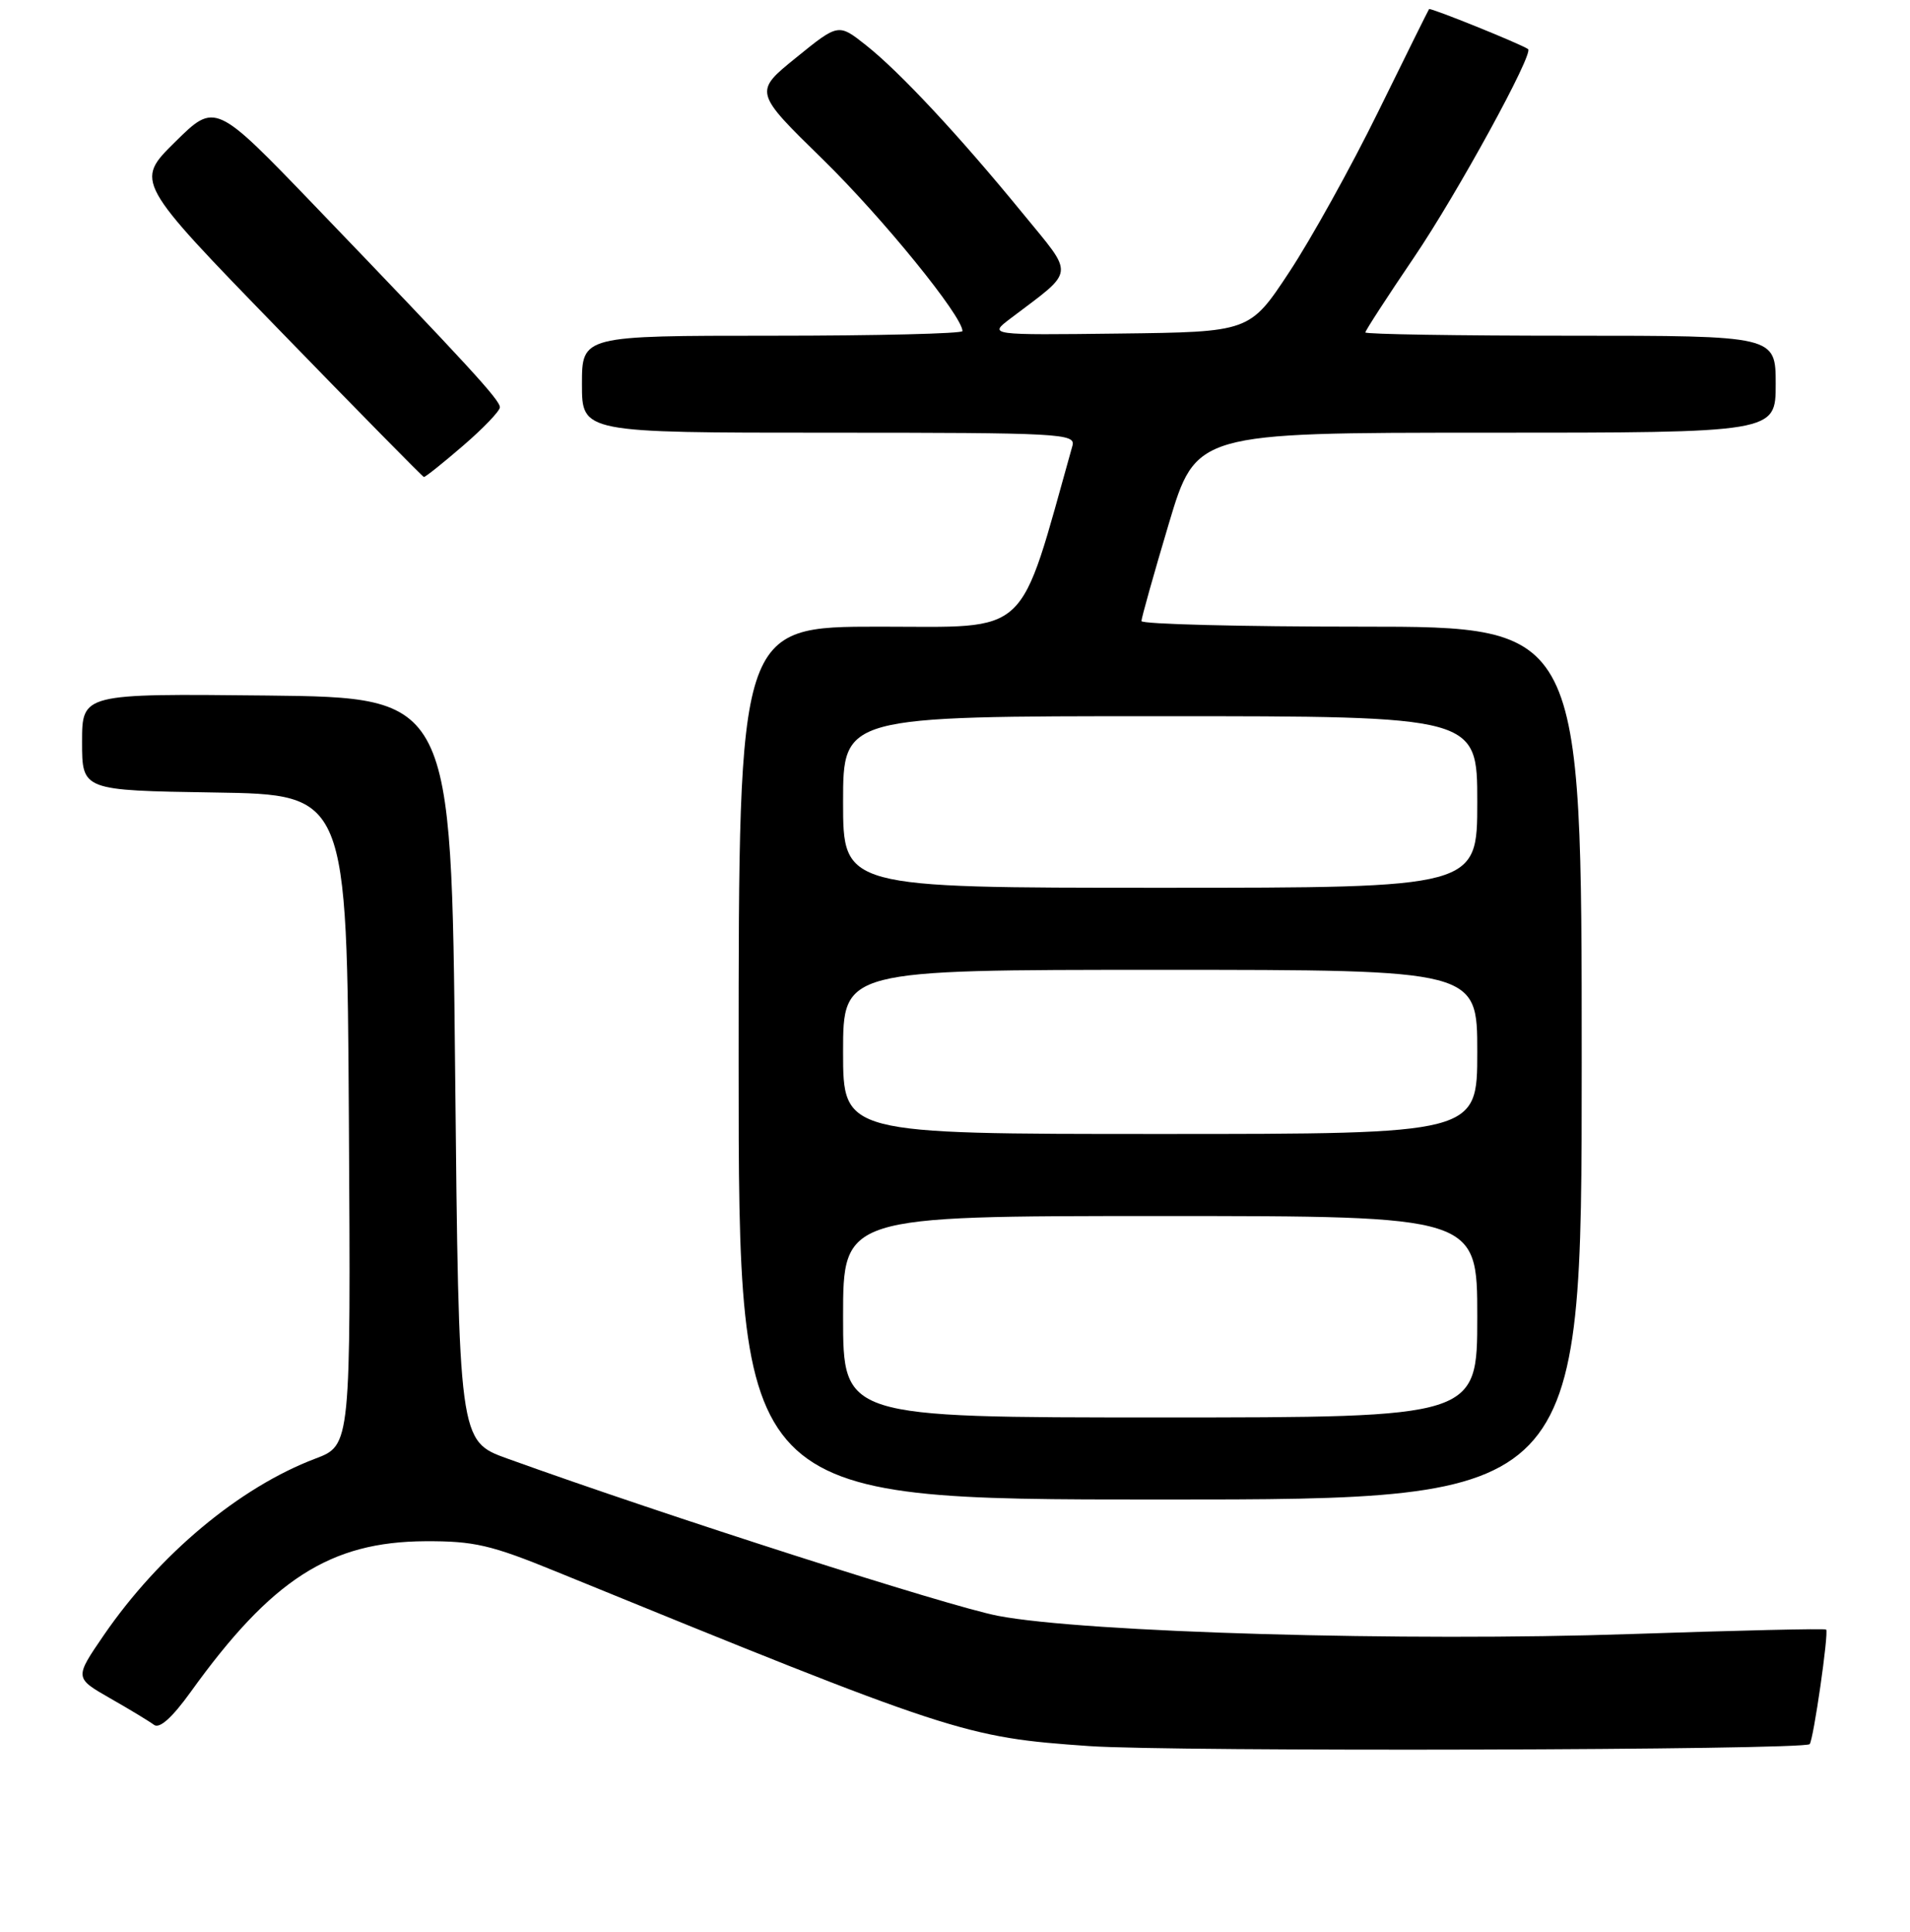 <?xml version="1.0" encoding="UTF-8" standalone="no"?>
<!DOCTYPE svg PUBLIC "-//W3C//DTD SVG 1.1//EN" "http://www.w3.org/Graphics/SVG/1.1/DTD/svg11.dtd" >
<svg xmlns="http://www.w3.org/2000/svg" xmlns:xlink="http://www.w3.org/1999/xlink" version="1.1" viewBox="0 0 256 259">
 <g >
 <path fill="currentColor"
d=" M 242.55 233.79 C 243.05 233.28 245.14 218.80 244.76 218.43 C 244.61 218.27 232.83 218.55 218.60 219.03 C 188.56 220.06 145.35 218.82 133.76 216.59 C 127.15 215.32 89.32 203.20 68.00 195.51 C 61.50 193.17 61.50 193.17 61.00 143.34 C 60.50 93.50 60.50 93.50 35.75 93.23 C 11.00 92.97 11.00 92.97 11.00 99.46 C 11.00 105.95 11.00 105.95 28.75 106.23 C 46.50 106.50 46.50 106.50 46.76 150.11 C 47.02 193.72 47.02 193.72 42.26 195.52 C 32.10 199.37 21.36 208.34 13.90 219.20 C 9.99 224.91 9.99 224.91 14.74 227.63 C 17.36 229.12 20.01 230.73 20.64 231.20 C 21.38 231.76 23.06 230.26 25.56 226.79 C 36.41 211.69 44.24 206.66 57.00 206.59 C 63.53 206.56 65.80 207.08 74.50 210.64 C 127.83 232.41 129.24 232.88 146.00 234.05 C 157.18 234.83 241.73 234.60 242.55 233.79 Z  M 212.00 142.50 C 212.00 84.00 212.00 84.00 182.50 84.00 C 166.28 84.00 153.00 83.66 152.99 83.25 C 152.99 82.84 154.63 76.99 156.64 70.25 C 160.30 58.00 160.30 58.00 199.15 58.00 C 238.00 58.00 238.00 58.00 238.00 51.50 C 238.00 45.00 238.00 45.00 210.50 45.00 C 195.38 45.00 183.00 44.80 183.00 44.56 C 183.00 44.32 185.93 39.80 189.51 34.52 C 195.31 25.97 205.62 7.13 204.81 6.58 C 203.78 5.87 191.69 0.99 191.54 1.22 C 191.43 1.37 188.36 7.57 184.71 15.00 C 181.06 22.43 175.69 32.10 172.78 36.50 C 167.50 44.50 167.50 44.50 150.00 44.71 C 132.50 44.92 132.50 44.92 135.41 42.71 C 144.23 36.02 144.10 37.19 137.03 28.54 C 128.61 18.24 120.61 9.65 116.07 6.06 C 112.37 3.13 112.37 3.13 106.70 7.73 C 101.03 12.32 101.03 12.32 110.33 21.41 C 118.28 29.19 129.00 42.37 129.00 44.38 C 129.00 44.72 117.53 45.00 103.50 45.00 C 78.00 45.00 78.00 45.00 78.00 51.50 C 78.00 58.00 78.00 58.00 111.12 58.00 C 142.18 58.00 144.20 58.11 143.74 59.75 C 136.42 85.80 138.34 84.00 117.85 84.00 C 99.00 84.00 99.00 84.00 99.00 142.50 C 99.00 201.00 99.00 201.00 155.50 201.00 C 212.00 201.00 212.00 201.00 212.00 142.50 Z  M 62.06 59.75 C 64.78 57.41 67.00 55.09 67.00 54.59 C 67.00 53.61 62.74 48.97 42.21 27.61 C 28.85 13.72 28.85 13.72 23.47 19.03 C 18.10 24.33 18.10 24.33 37.30 44.10 C 47.86 54.98 56.64 63.90 56.81 63.94 C 56.99 63.97 59.35 62.09 62.06 59.75 Z  M 113.00 176.50 C 113.00 163.00 113.00 163.00 155.50 163.00 C 198.00 163.00 198.00 163.00 198.00 176.50 C 198.00 190.00 198.00 190.00 155.50 190.00 C 113.00 190.00 113.00 190.00 113.00 176.50 Z  M 113.00 141.00 C 113.00 130.00 113.00 130.00 155.50 130.00 C 198.00 130.00 198.00 130.00 198.00 141.00 C 198.00 152.00 198.00 152.00 155.50 152.00 C 113.00 152.00 113.00 152.00 113.00 141.00 Z  M 113.00 107.50 C 113.00 96.00 113.00 96.00 155.50 96.00 C 198.00 96.00 198.00 96.00 198.00 107.50 C 198.00 119.00 198.00 119.00 155.50 119.00 C 113.00 119.00 113.00 119.00 113.00 107.50 Z "/>
</g>
</svg>
